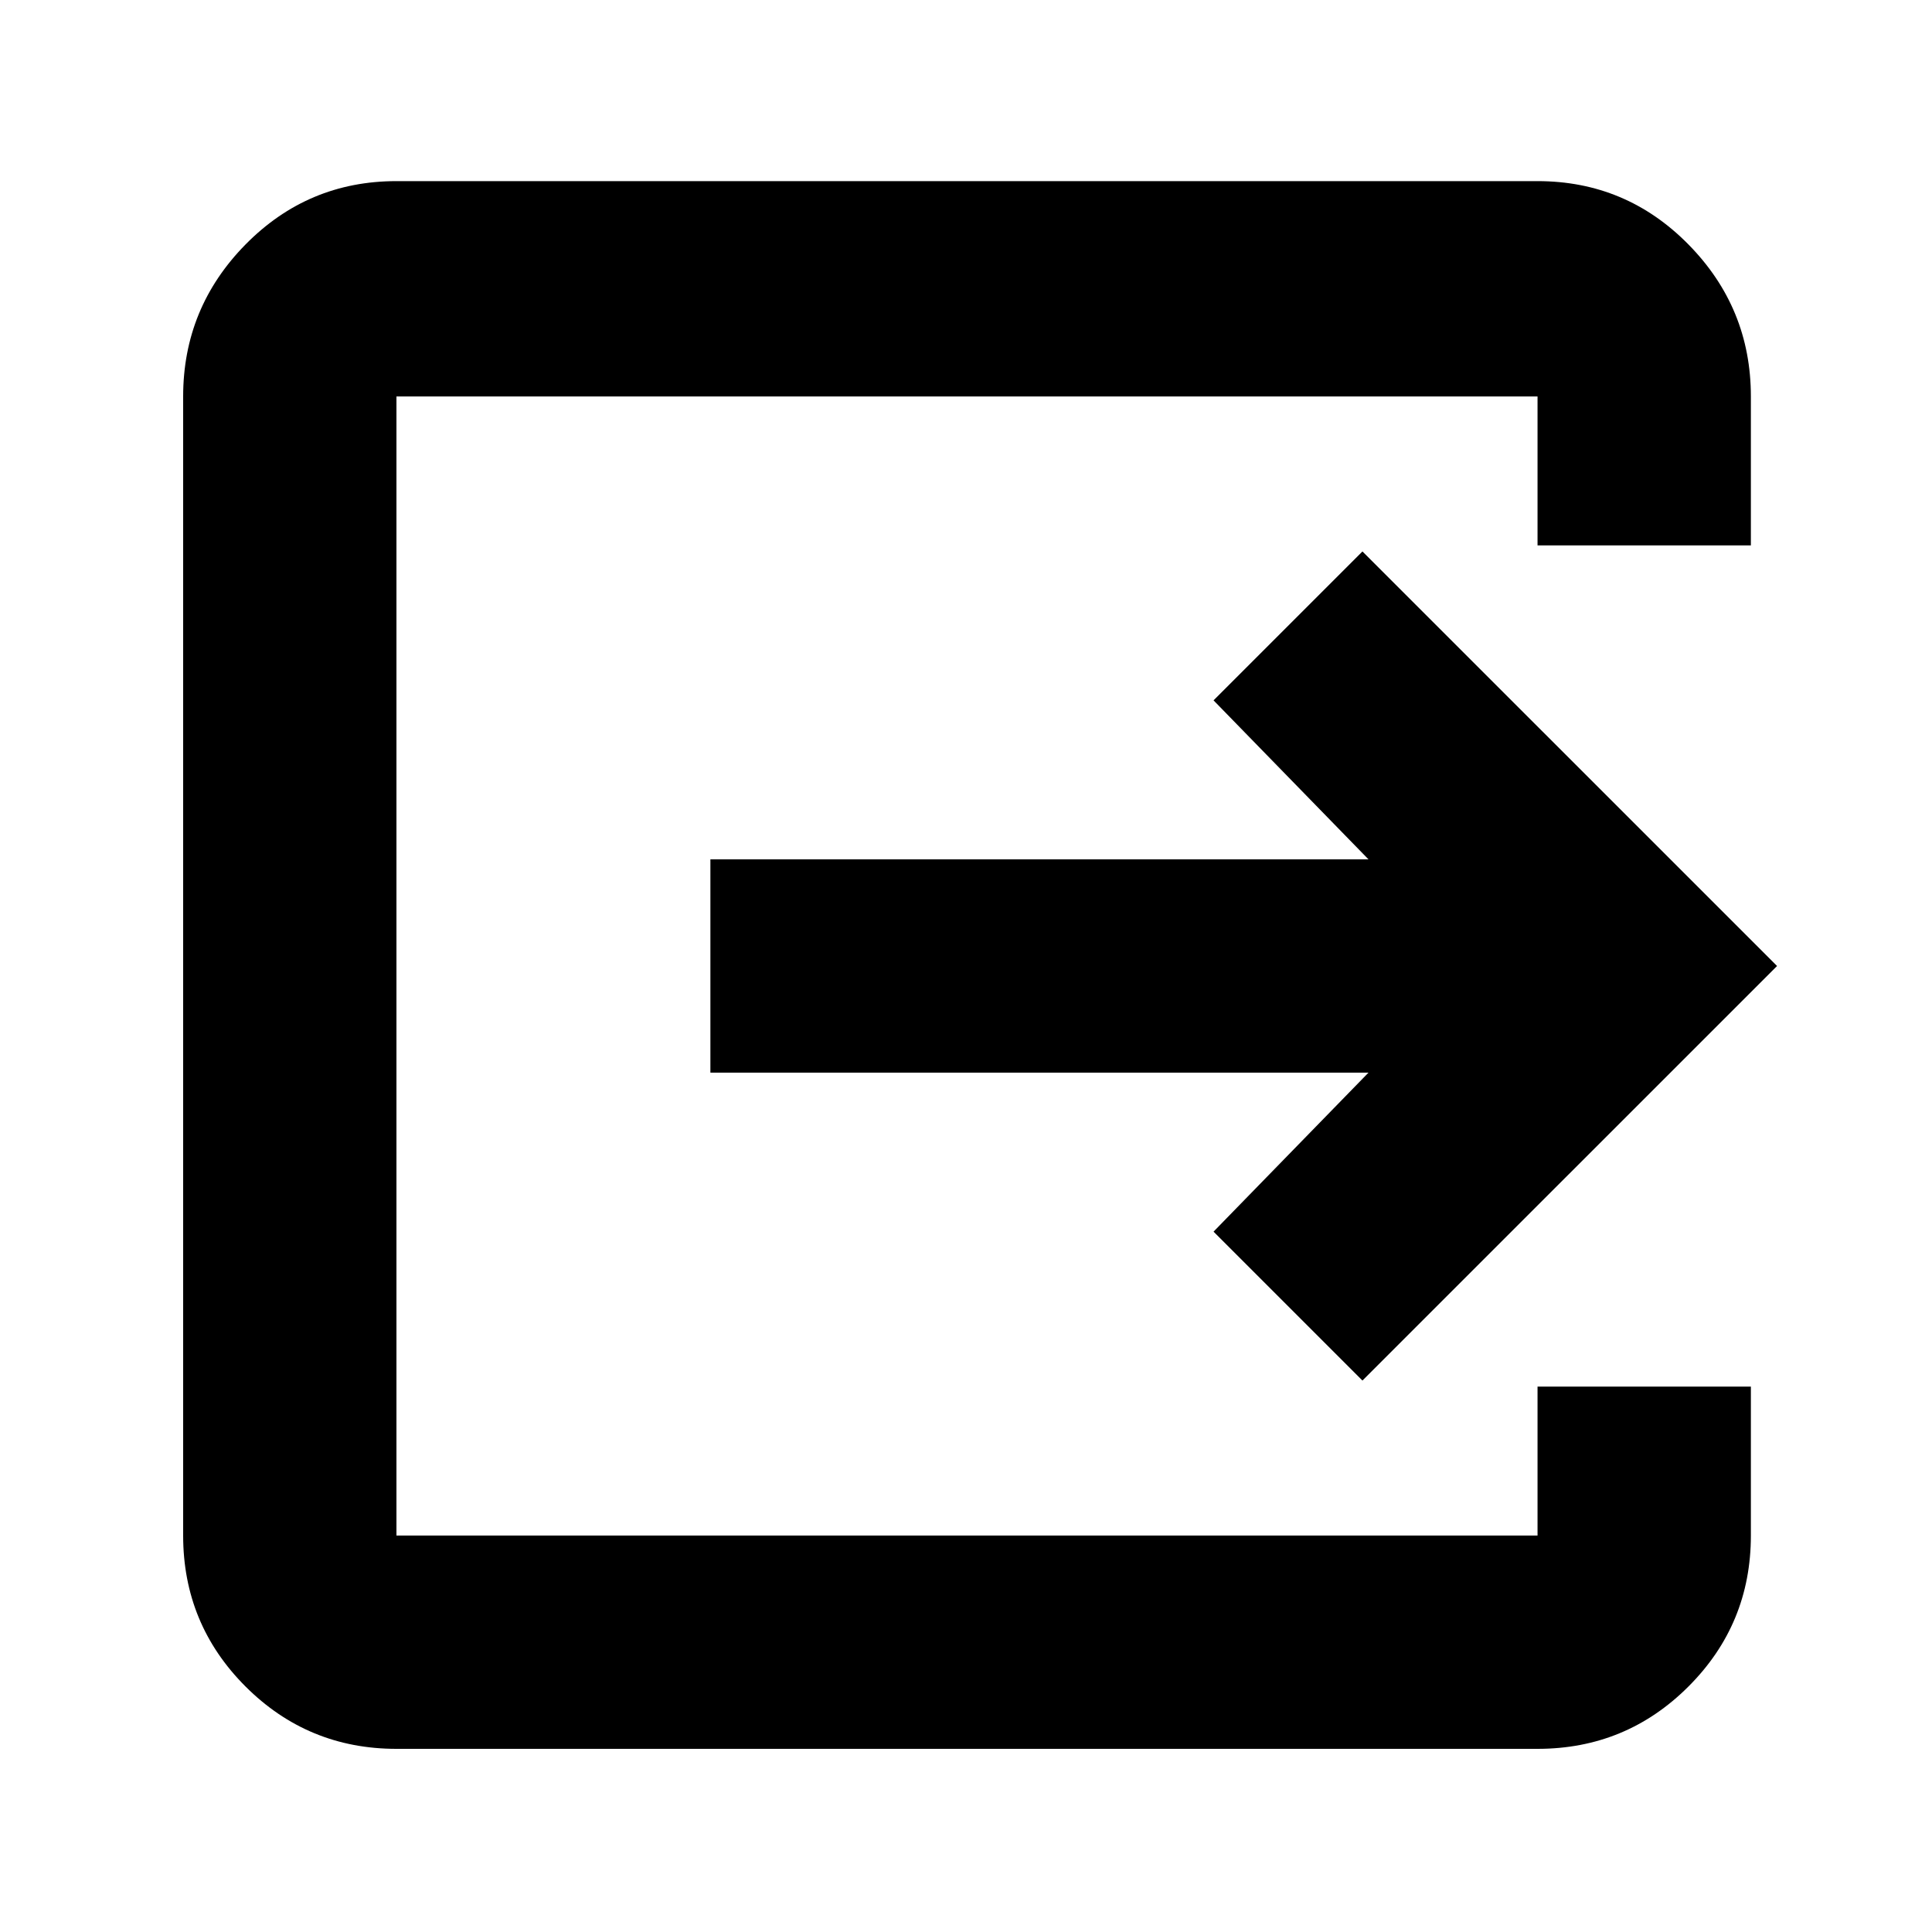<svg xmlns="http://www.w3.org/2000/svg" height="40" width="40"><path d="M8.208 36.208Q6.375 36.208 5.083 34.917Q3.792 33.625 3.792 31.792V8.208Q3.792 6.375 5.083 5.062Q6.375 3.75 8.208 3.75H31.833Q33.667 3.75 34.958 5.062Q36.25 6.375 36.25 8.208V11.292H31.833V8.208Q31.833 8.208 31.833 8.208Q31.833 8.208 31.833 8.208H8.208Q8.208 8.208 8.208 8.208Q8.208 8.208 8.208 8.208V31.792Q8.208 31.792 8.208 31.792Q8.208 31.792 8.208 31.792H31.833Q31.833 31.792 31.833 31.792Q31.833 31.792 31.833 31.792V28.708H36.25V31.792Q36.25 33.625 34.958 34.917Q33.667 36.208 31.833 36.208ZM28.208 28.583 25.125 25.5 28.333 22.208H14.708V17.792H28.333L25.125 14.5L28.208 11.417L36.792 20Z"/></svg>